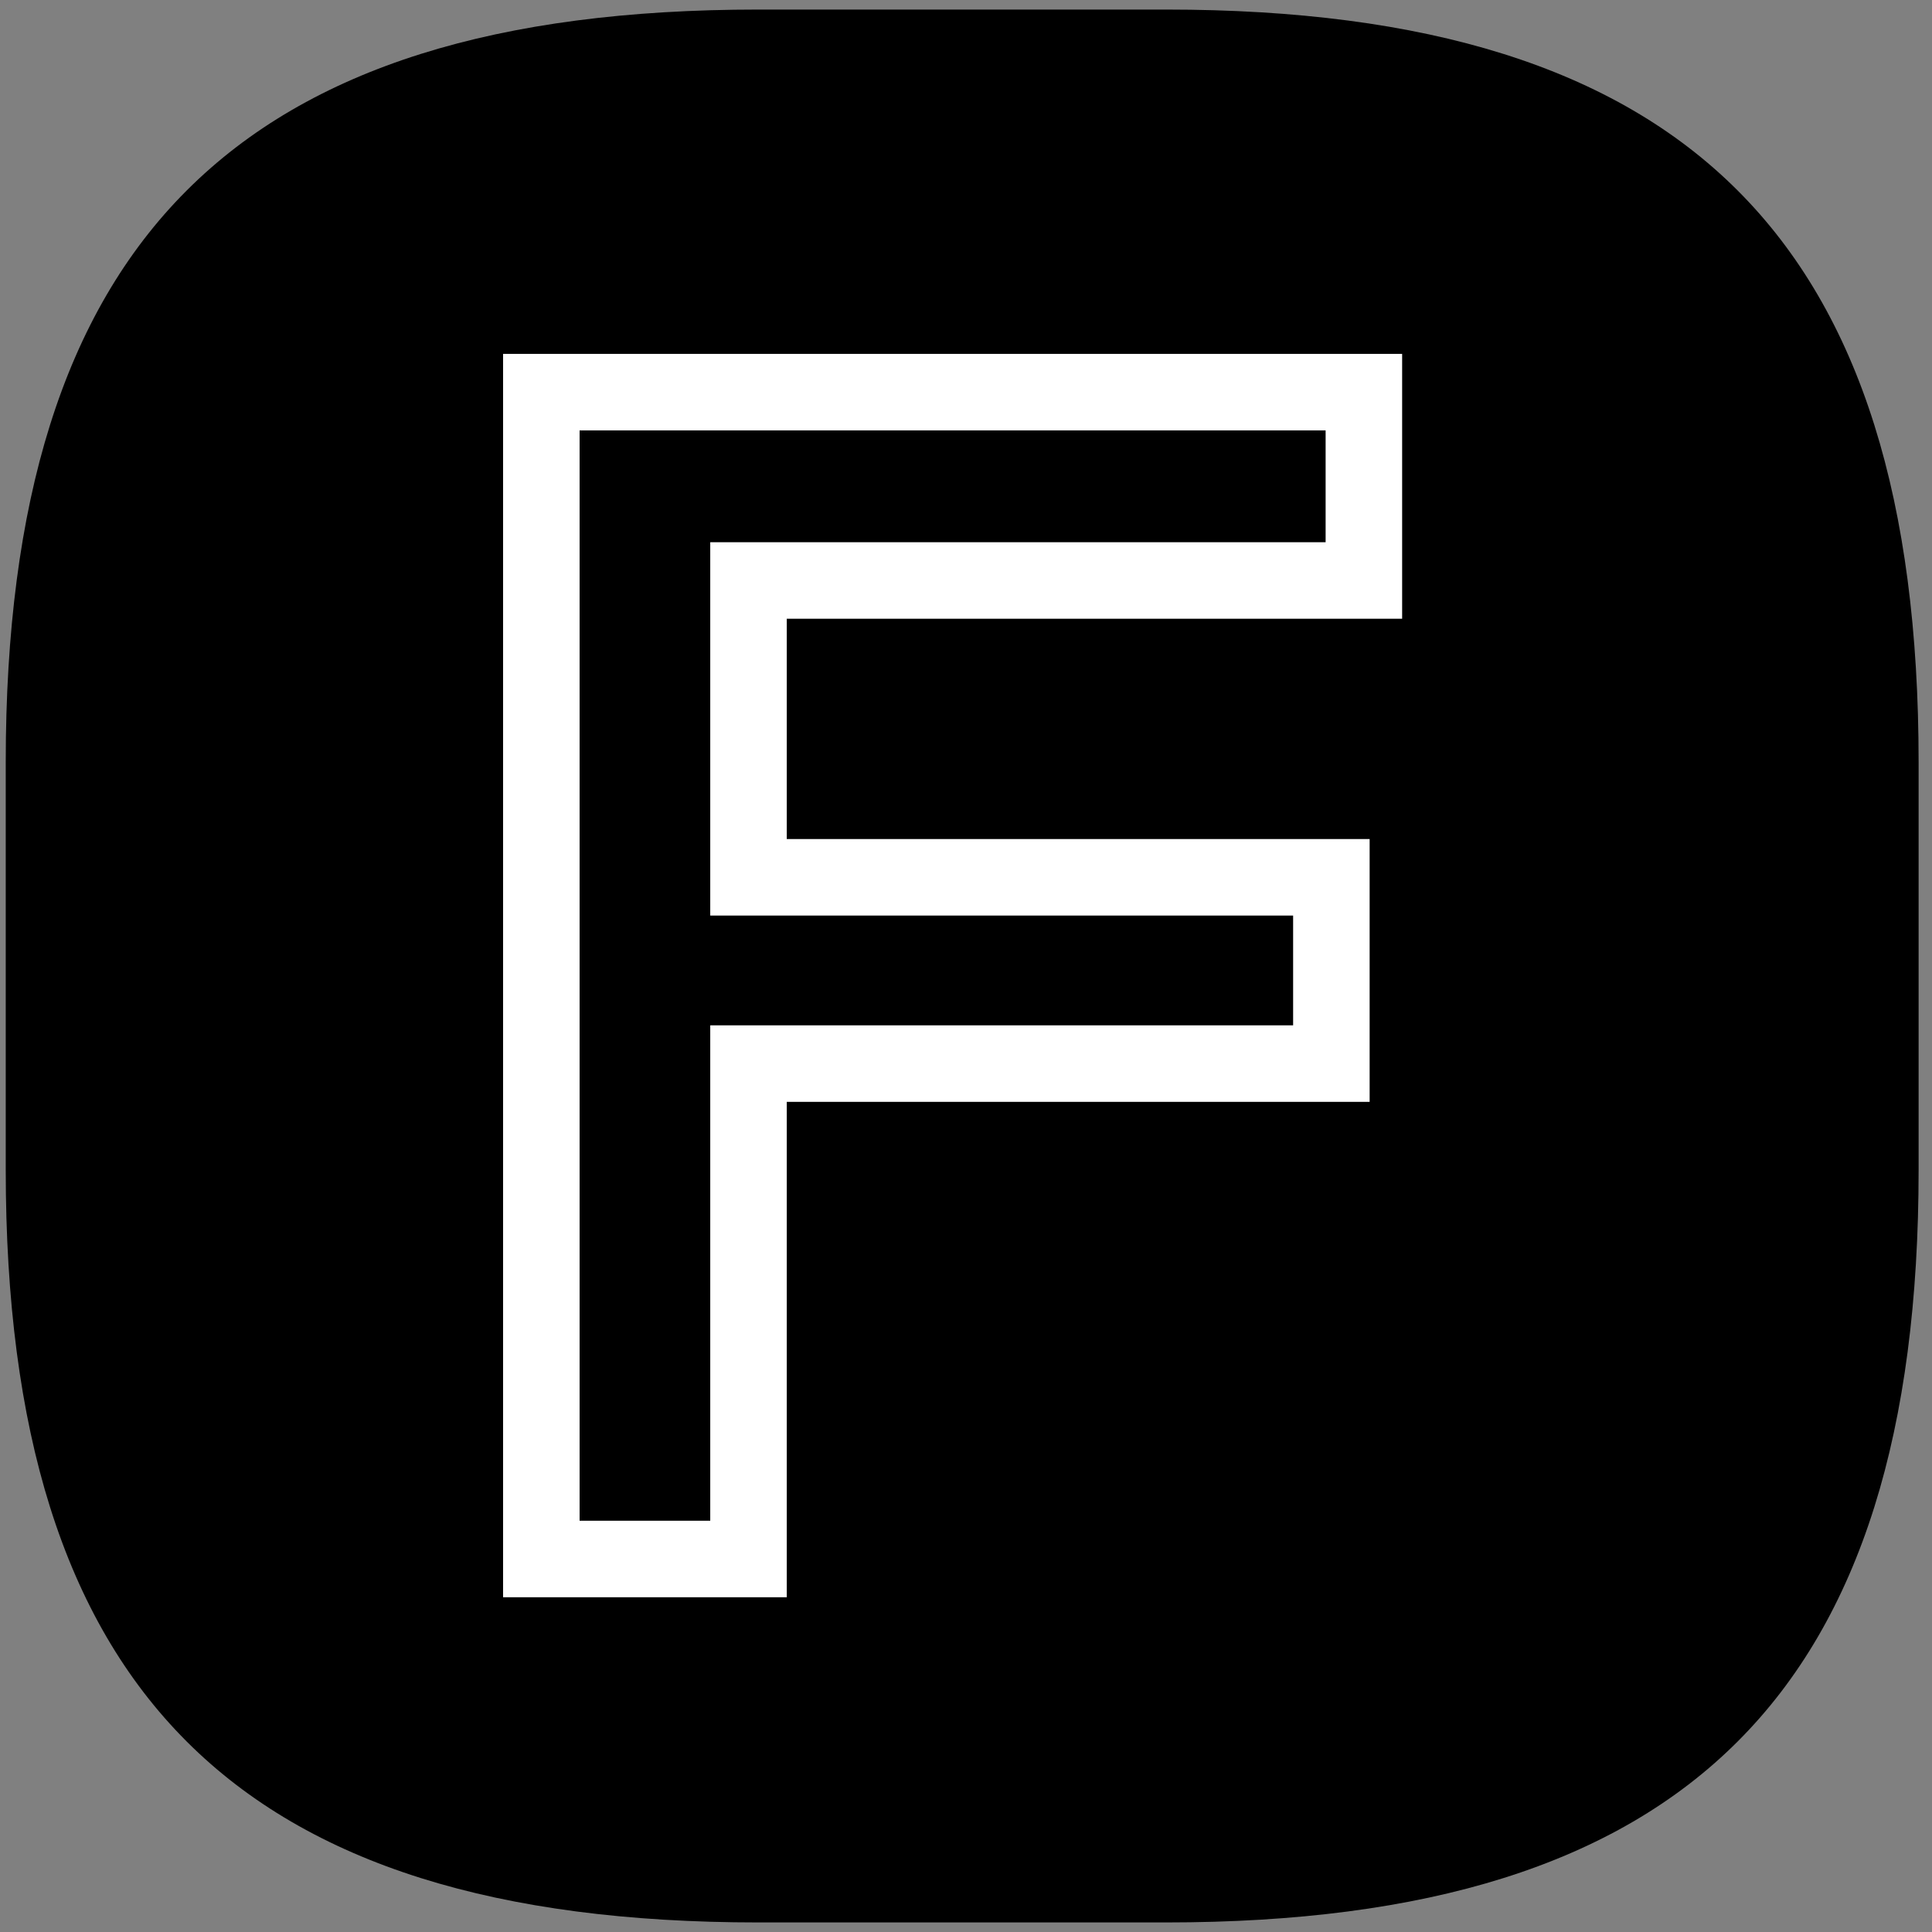 <svg width="101" height="101" viewBox="0 0 101 101" fill="none" xmlns="http://www.w3.org/2000/svg">
<rect x="0" y="0" width="101" height="101" fill="#808080" stroke="none"/>
<path fill-rule="evenodd" clip-rule="evenodd" d="M39.639 0.5H60.961C88.188 0.5 100.3 12.612 100.3 39.839V61.161C100.3 88.388 88.188 100.5 60.961 100.5H39.639C12.412 100.5 0.3 88.388 0.3 61.161V39.839C0.3 12.612 12.412 0.5 39.639 0.5Z" fill="black"/>
<path d="M39.13 30.346V45.863H69.601V55.602H39.13V81.5H28.3V20.5H71.3V30.346H39.13Z" stroke="white" stroke-width="4"/>
</svg>
